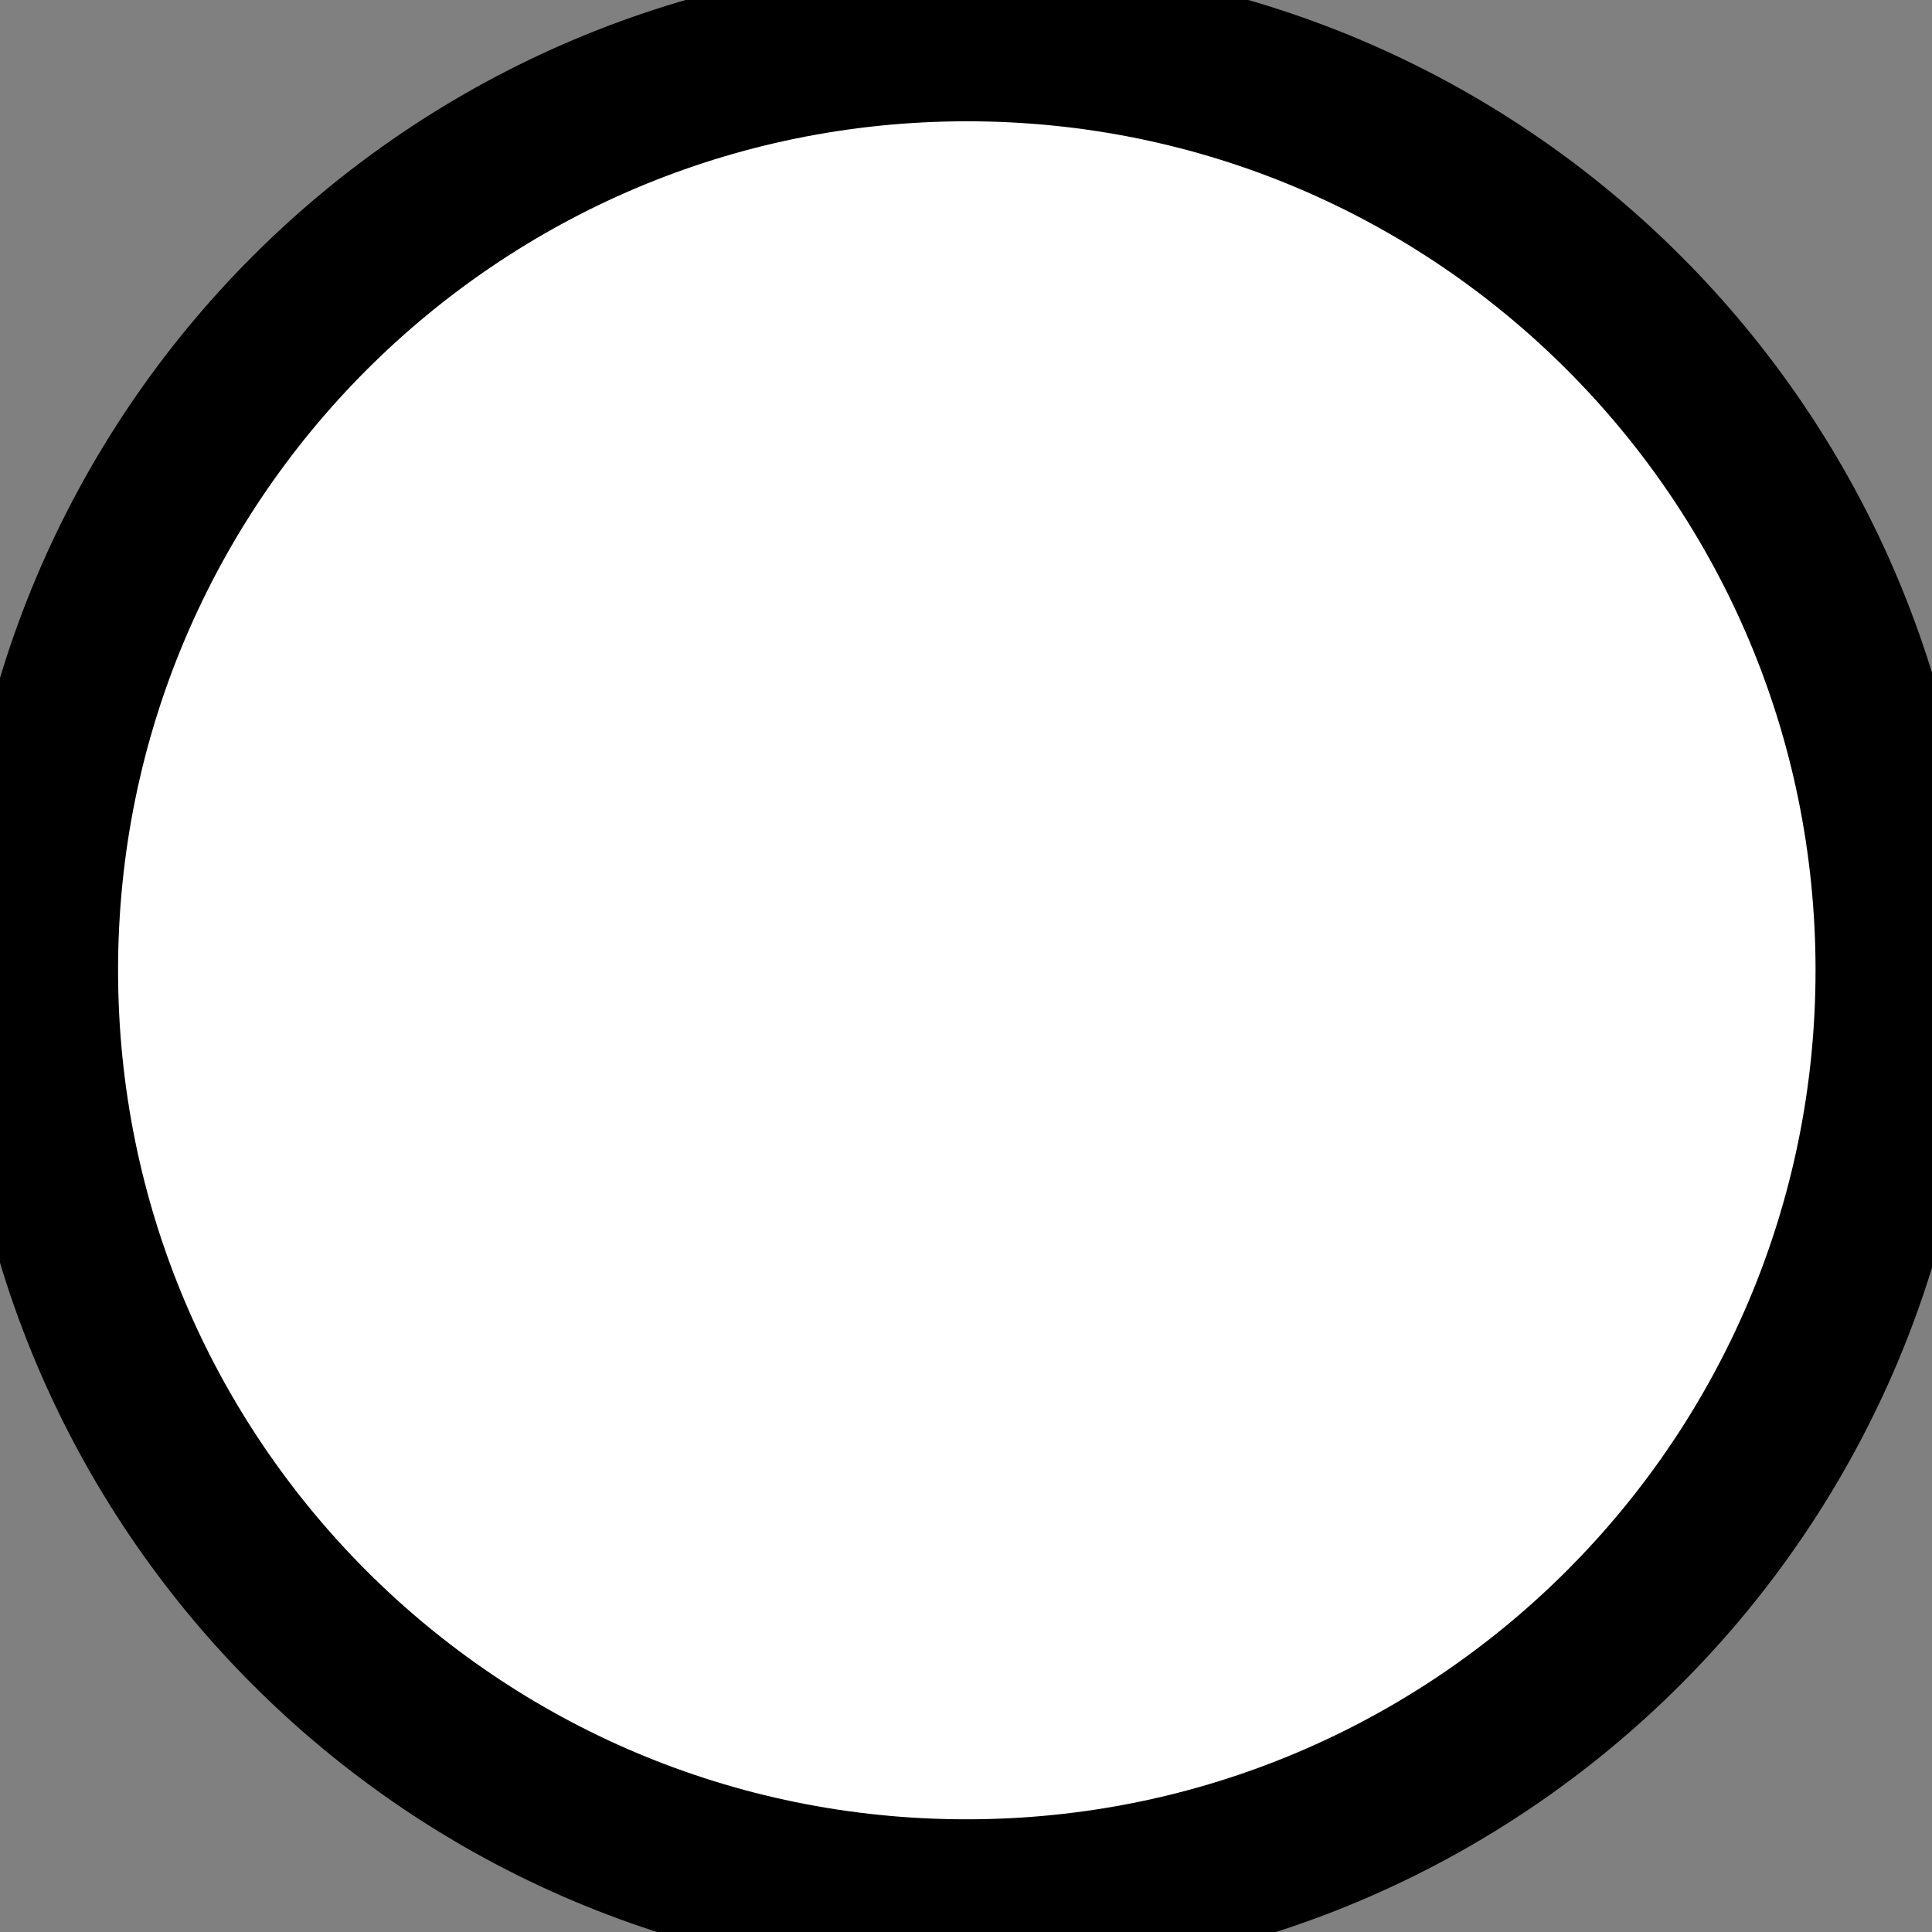 <?xml version="1.0" encoding="utf-8"?>
<!-- Generator: Adobe Illustrator 19.0.0, SVG Export Plug-In . SVG Version: 6.00 Build 0)  -->
<svg version="1.1" id="svg2" xmlns:svg="http://www.w3.org/2000/svg"
	 xmlns="http://www.w3.org/2000/svg" xmlns:xlink="http://www.w3.org/1999/xlink" x="0px" y="0px" viewBox="-125 217 360 360"
	 style="enable-background:new -125 217 360 360;" xml:space="preserve">
<rect x="-125" y="217" width="360" height="360" fill="#808080" stroke="none"/>
<style type="text/css">
	.st0{fill:#FFFFFF;stroke:#000000;stroke-width:30;stroke-miterlimit:10;}
</style>
<g id="layer1">
	<path class="st0" d="M228.3,397.8c0,95.6-77.5,173.2-173.2,173.2S-118,493.5-118,397.8s77.5-173.2,173.2-173.2
		S228.3,302.2,228.3,397.8z"/>
</g>
</svg>
